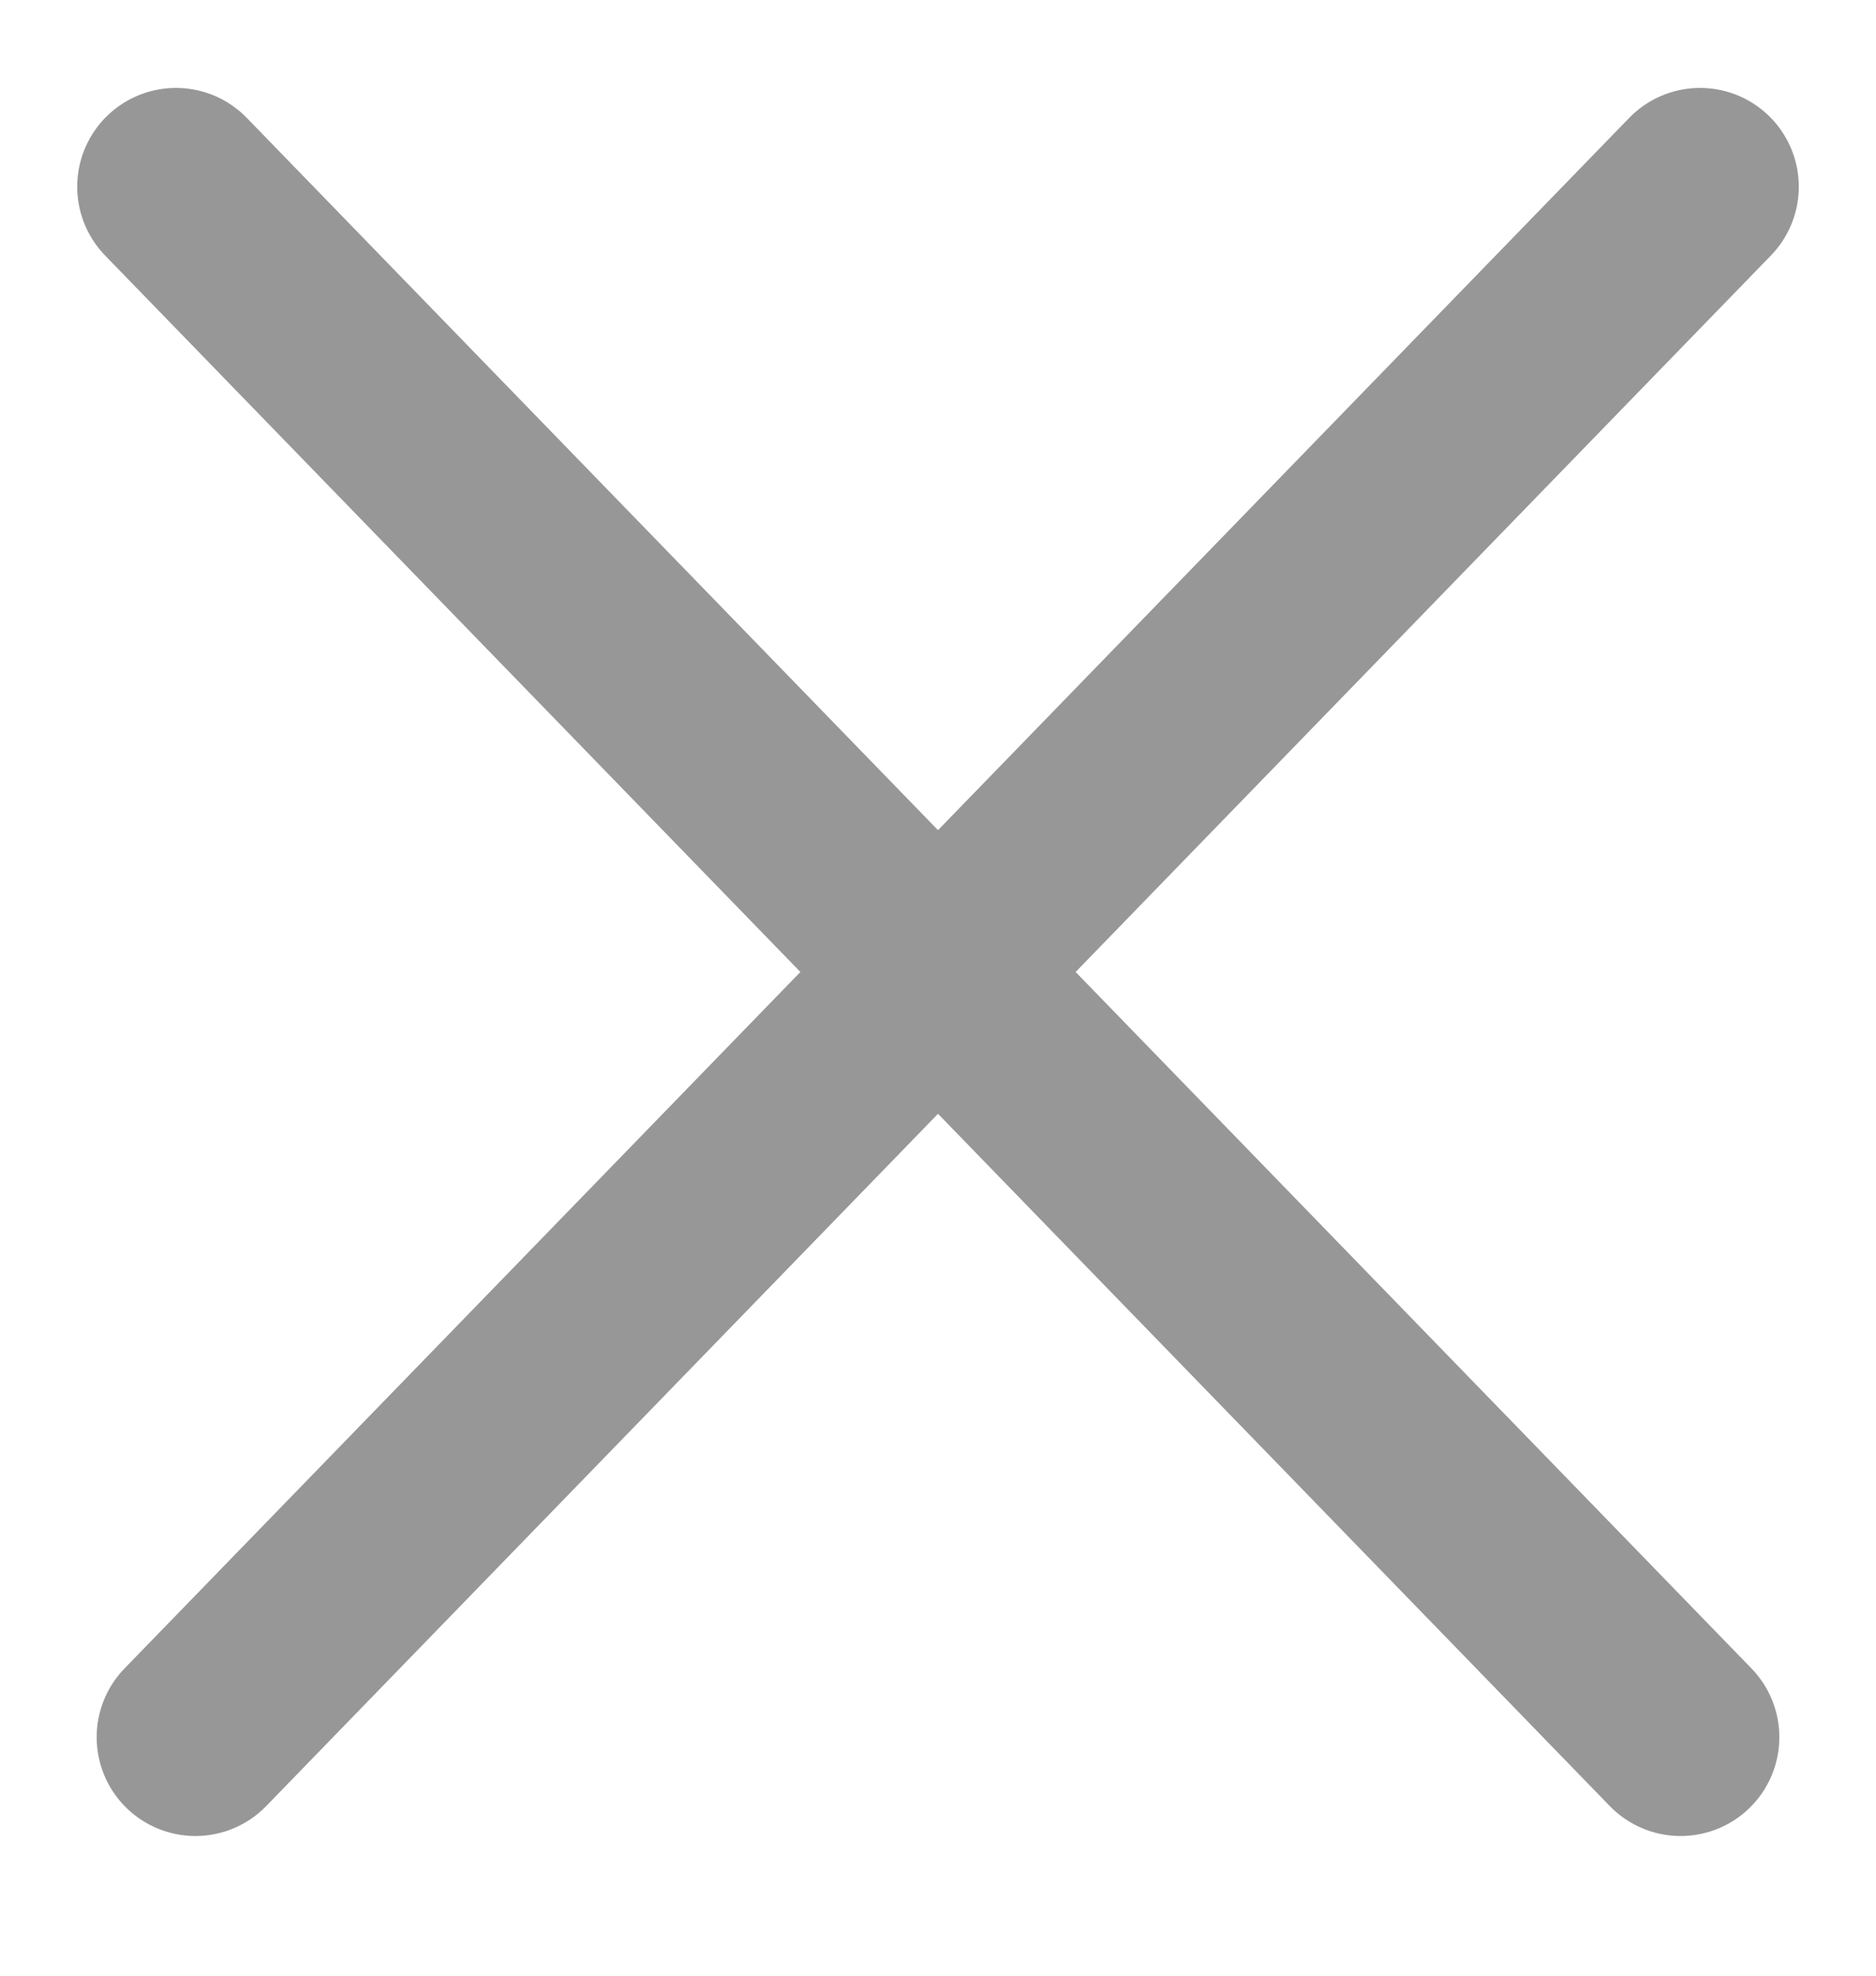 <svg width="19" height="20" viewBox="0 0 19 20" fill="none" xmlns="http://www.w3.org/2000/svg">
<line x1="1.782" y1="1.89" x2="17.021" y2="17.586" stroke="#979797" stroke-width="2" stroke-linecap="round"/>
<line x1="1.979" y1="17.586" x2="17.218" y2="1.89" stroke="#979797" stroke-width="2" stroke-linecap="round"/>
</svg>
